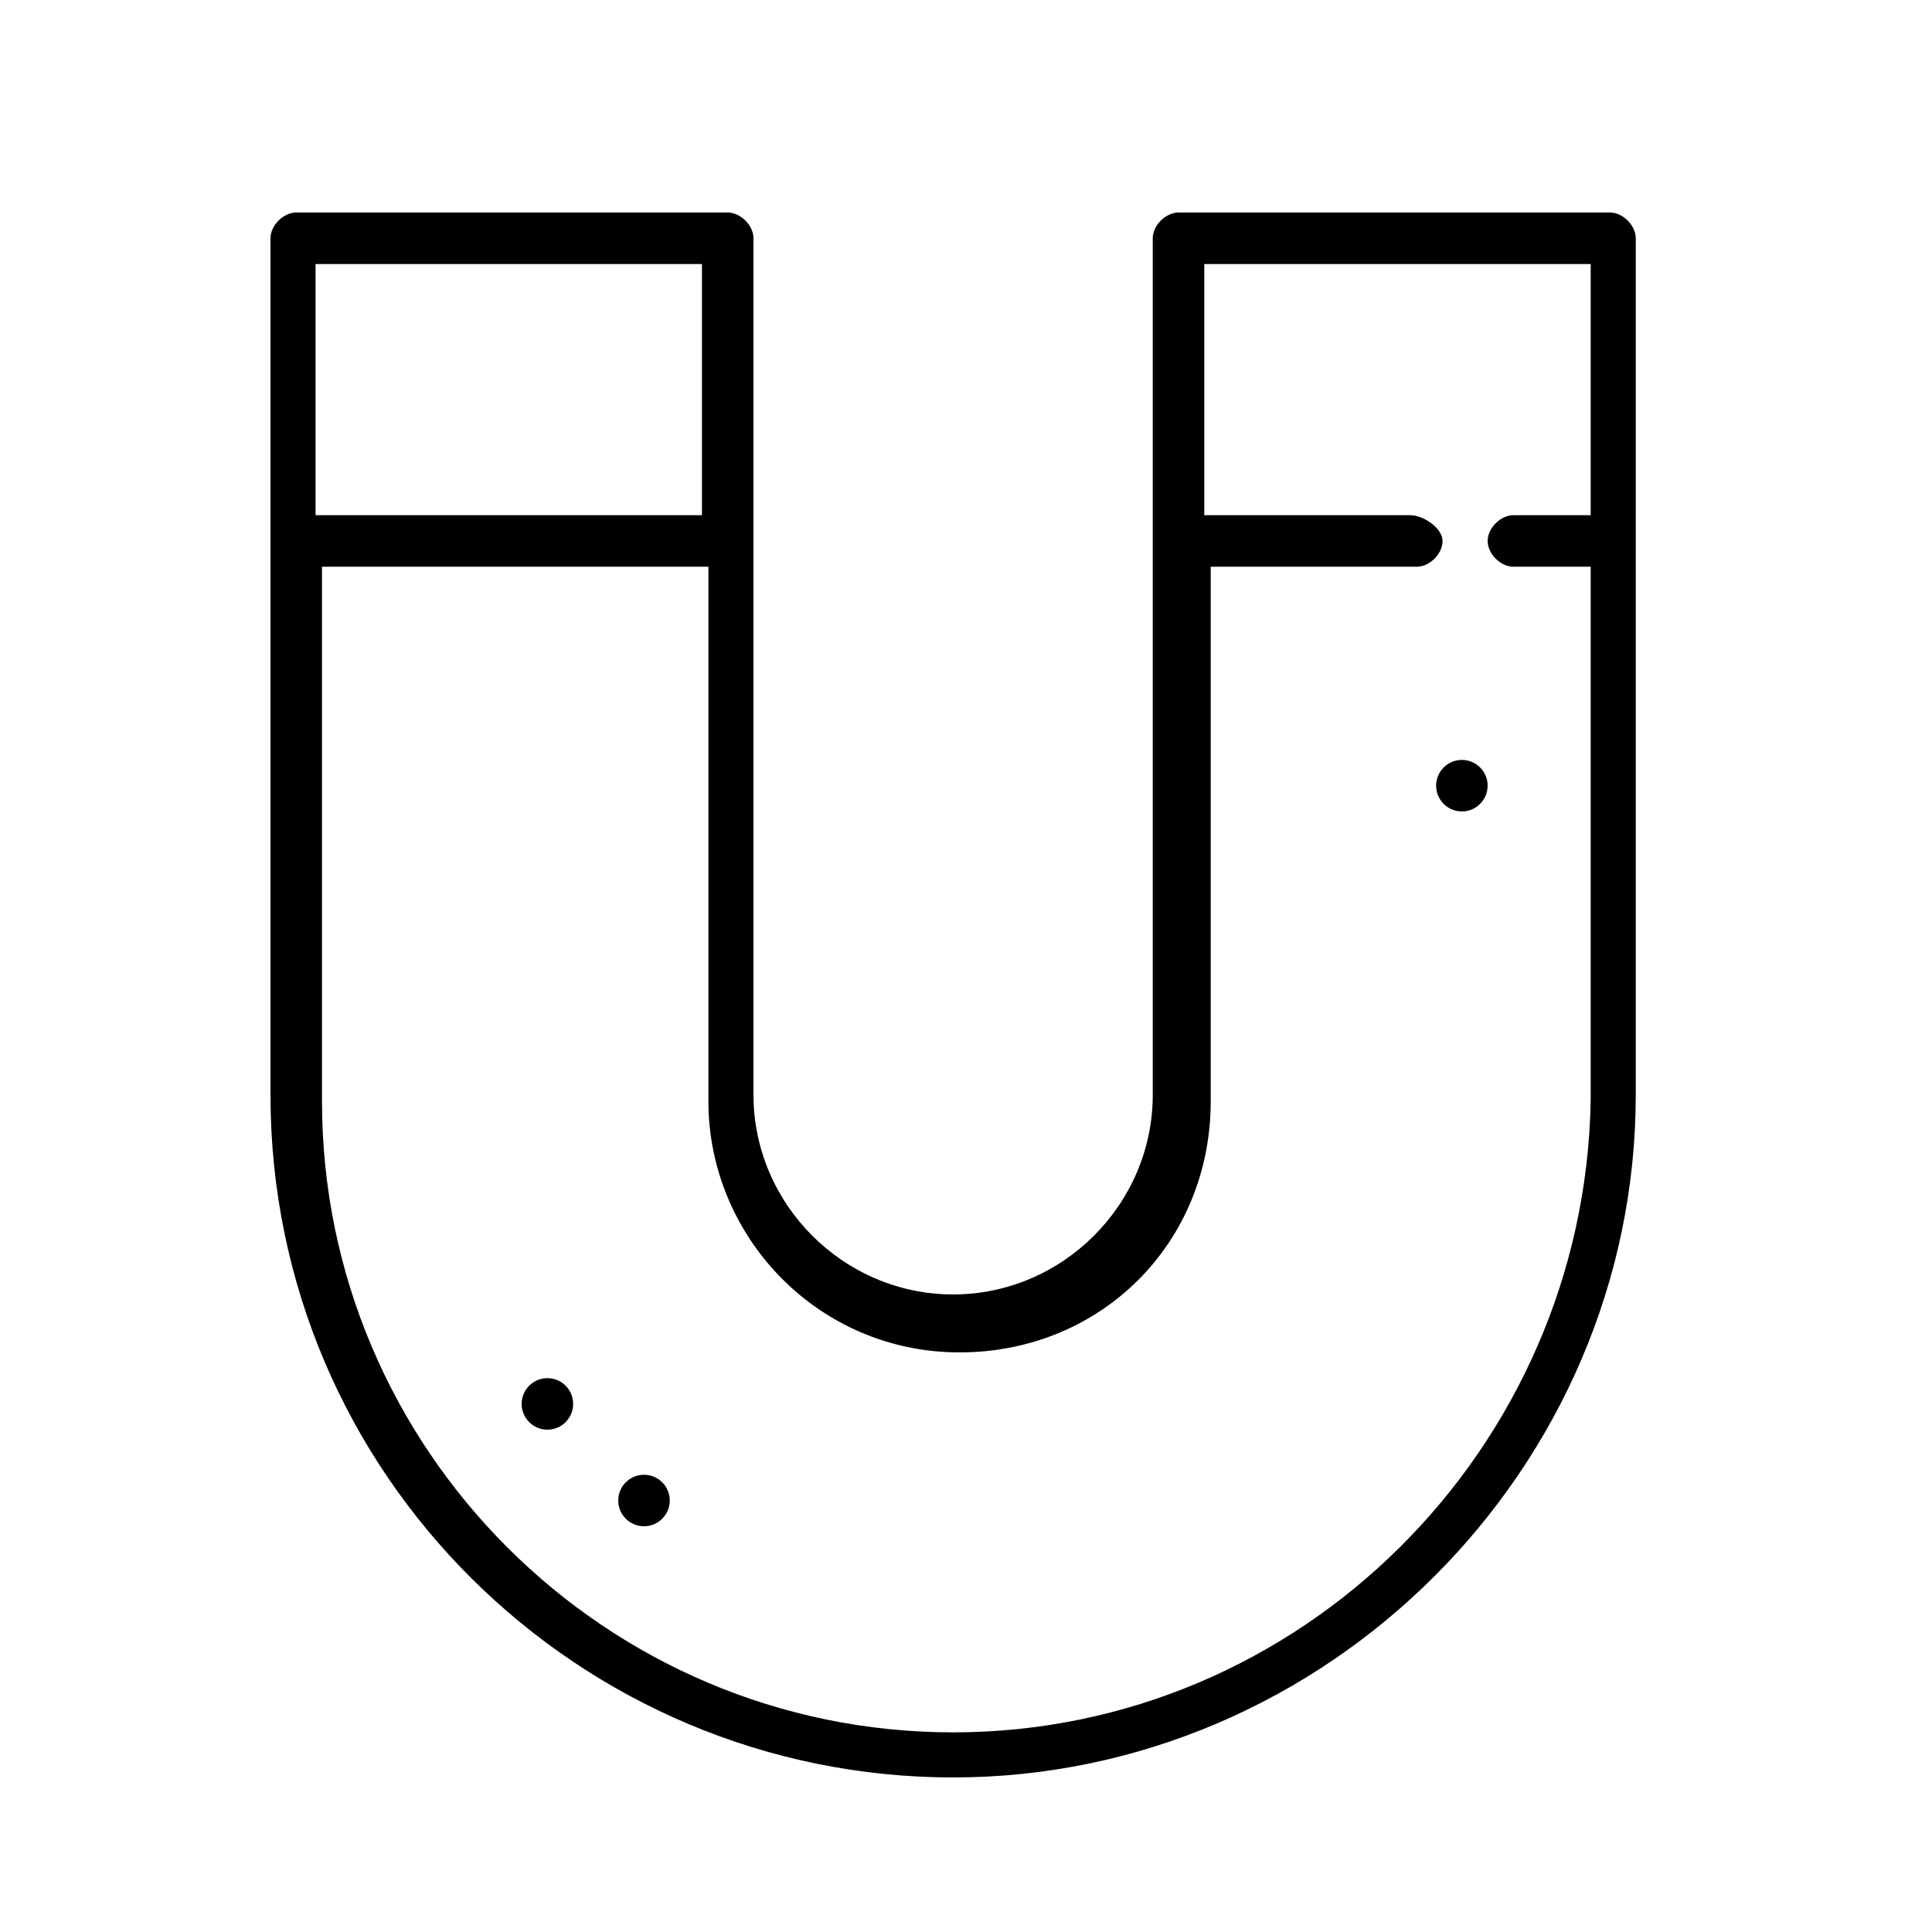 <?xml version="1.0" encoding="utf-8"?>
<!-- Generator: Adobe Illustrator 19.2.1, SVG Export Plug-In . SVG Version: 6.00 Build 0)  -->
<svg version="1.1" id="Layer_1" xmlns="http://www.w3.org/2000/svg" xmlns:xlink="http://www.w3.org/1999/xlink" x="0px" y="0px"
	 viewBox="0 0 30 30" style="enable-background:new 0 0 30 30;" xml:space="preserve">
<g>
	<path d="M25,3.3h-6.7c-0.2,0-0.4,0.2-0.4,0.4v13.3c0,1.7-1.4,3.1-3.1,3.1s-3.1-1.4-3.1-3.1V3.7c0-0.2-0.2-0.4-0.4-0.4H4.6
		c-0.2,0-0.4,0.2-0.4,0.4v13.3c0,5.9,4.8,10.6,10.6,10.6s10.6-4.8,10.6-10.6V3.7C25.4,3.5,25.2,3.3,25,3.3z M10.9,4.1V8h-6V4.1H10.9
		z M14.8,26.9c-5.4,0-9.8-4.4-9.8-9.8V8.8h6v8.3c0,2.1,1.7,3.9,3.9,3.9s3.9-1.7,3.9-3.9V8.8h3.2c0.2,0,0.4-0.2,0.4-0.4
		S22.1,8,21.9,8h-3.2V4.1h6V8h-1.2c-0.2,0-0.4,0.2-0.4,0.4s0.2,0.4,0.4,0.4h1.2v8.3C24.6,22.5,20.2,26.9,14.8,26.9z"/>
	<circle cx="10" cy="23.3" r="0.4"/>
	<circle cx="8.5" cy="21.8" r="0.4"/>
	<circle cx="22.7" cy="12.2" r="0.4"/>
</g>
</svg>
